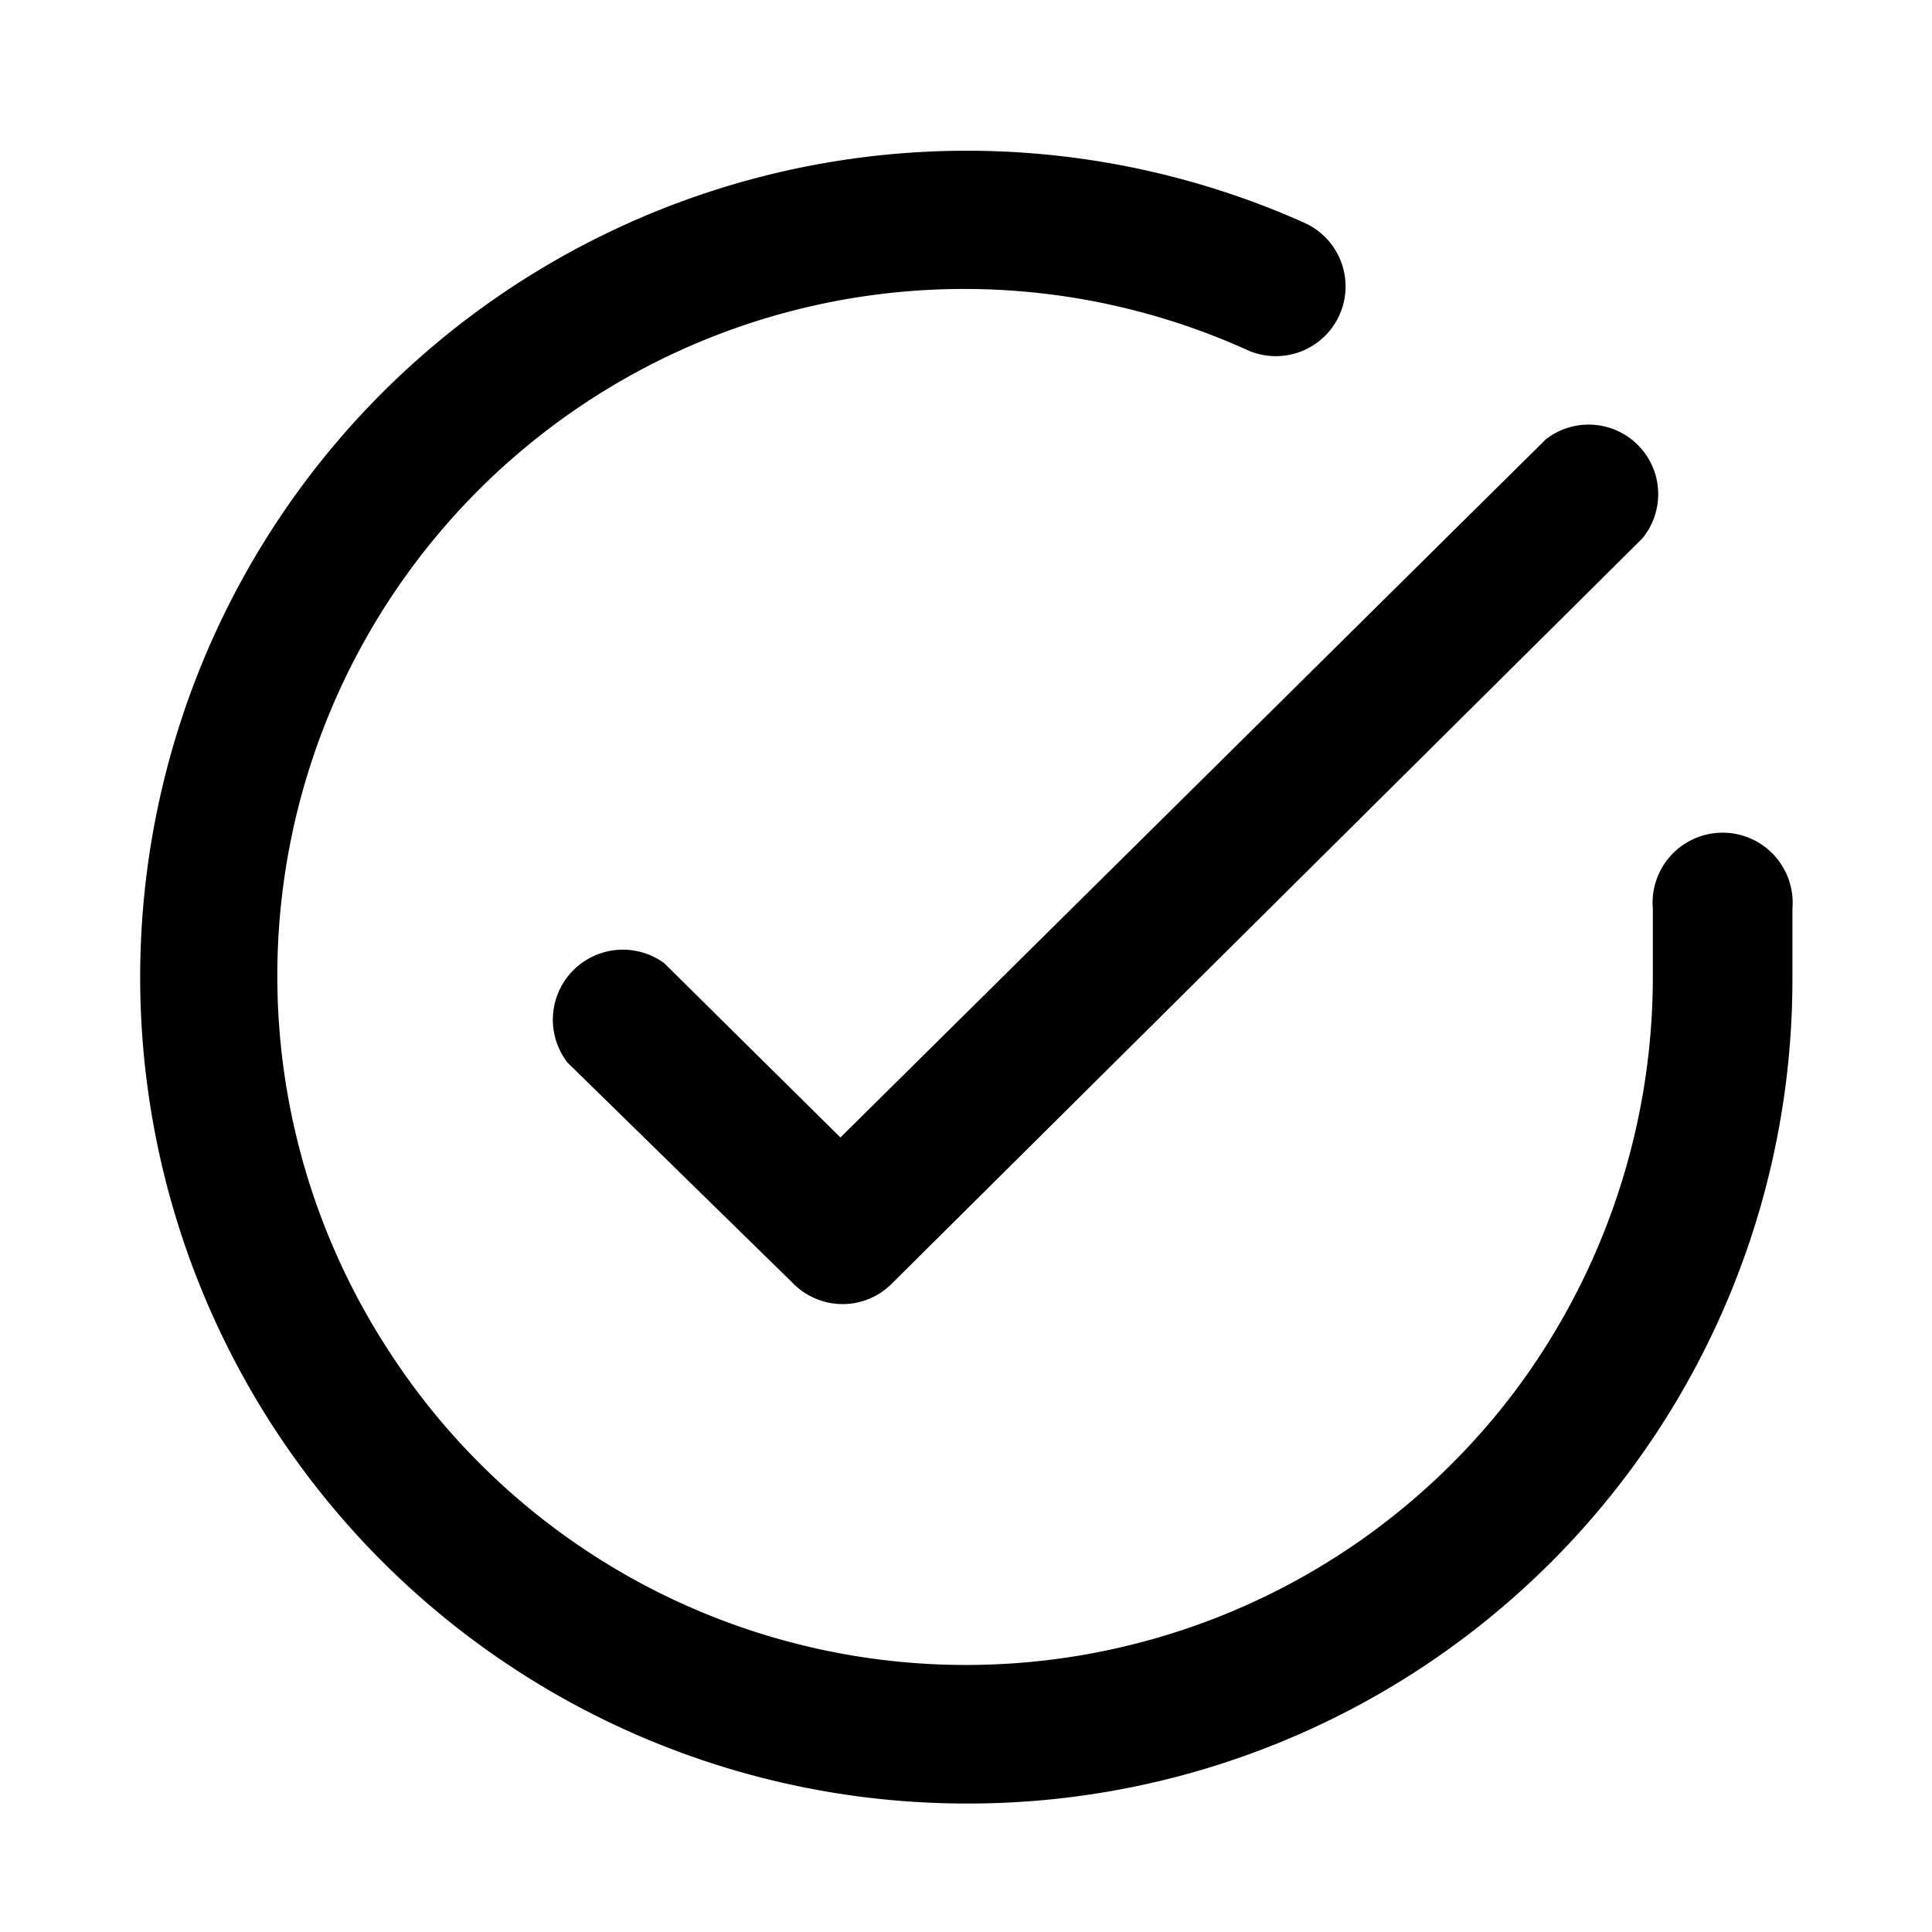 <svg id="Layer_1" data-name="Layer 1" xmlns="http://www.w3.org/2000/svg" viewBox="0 0 40 40"><path d="M20,37.34A17.11,17.11,0,0,1,7,9.12,17.12,17.12,0,0,1,27,4.61a1.44,1.44,0,1,1-1.17,2.64A14.22,14.22,0,0,0,8.07,28a14.23,14.23,0,0,0,23.32.77,14.32,14.32,0,0,0,2.83-8.5V18.81a1.45,1.45,0,1,1,2.89,0v1.44A17.06,17.06,0,0,1,20,37.34Z"/><path d="M17.44,27a1.44,1.44,0,0,1-1-.41L11.75,22a1.45,1.45,0,0,1,2-2.06l3.65,3.61L32,9.1a1.44,1.44,0,0,1,2,2.05L18.46,26.58A1.43,1.43,0,0,1,17.44,27Z"/></svg>
